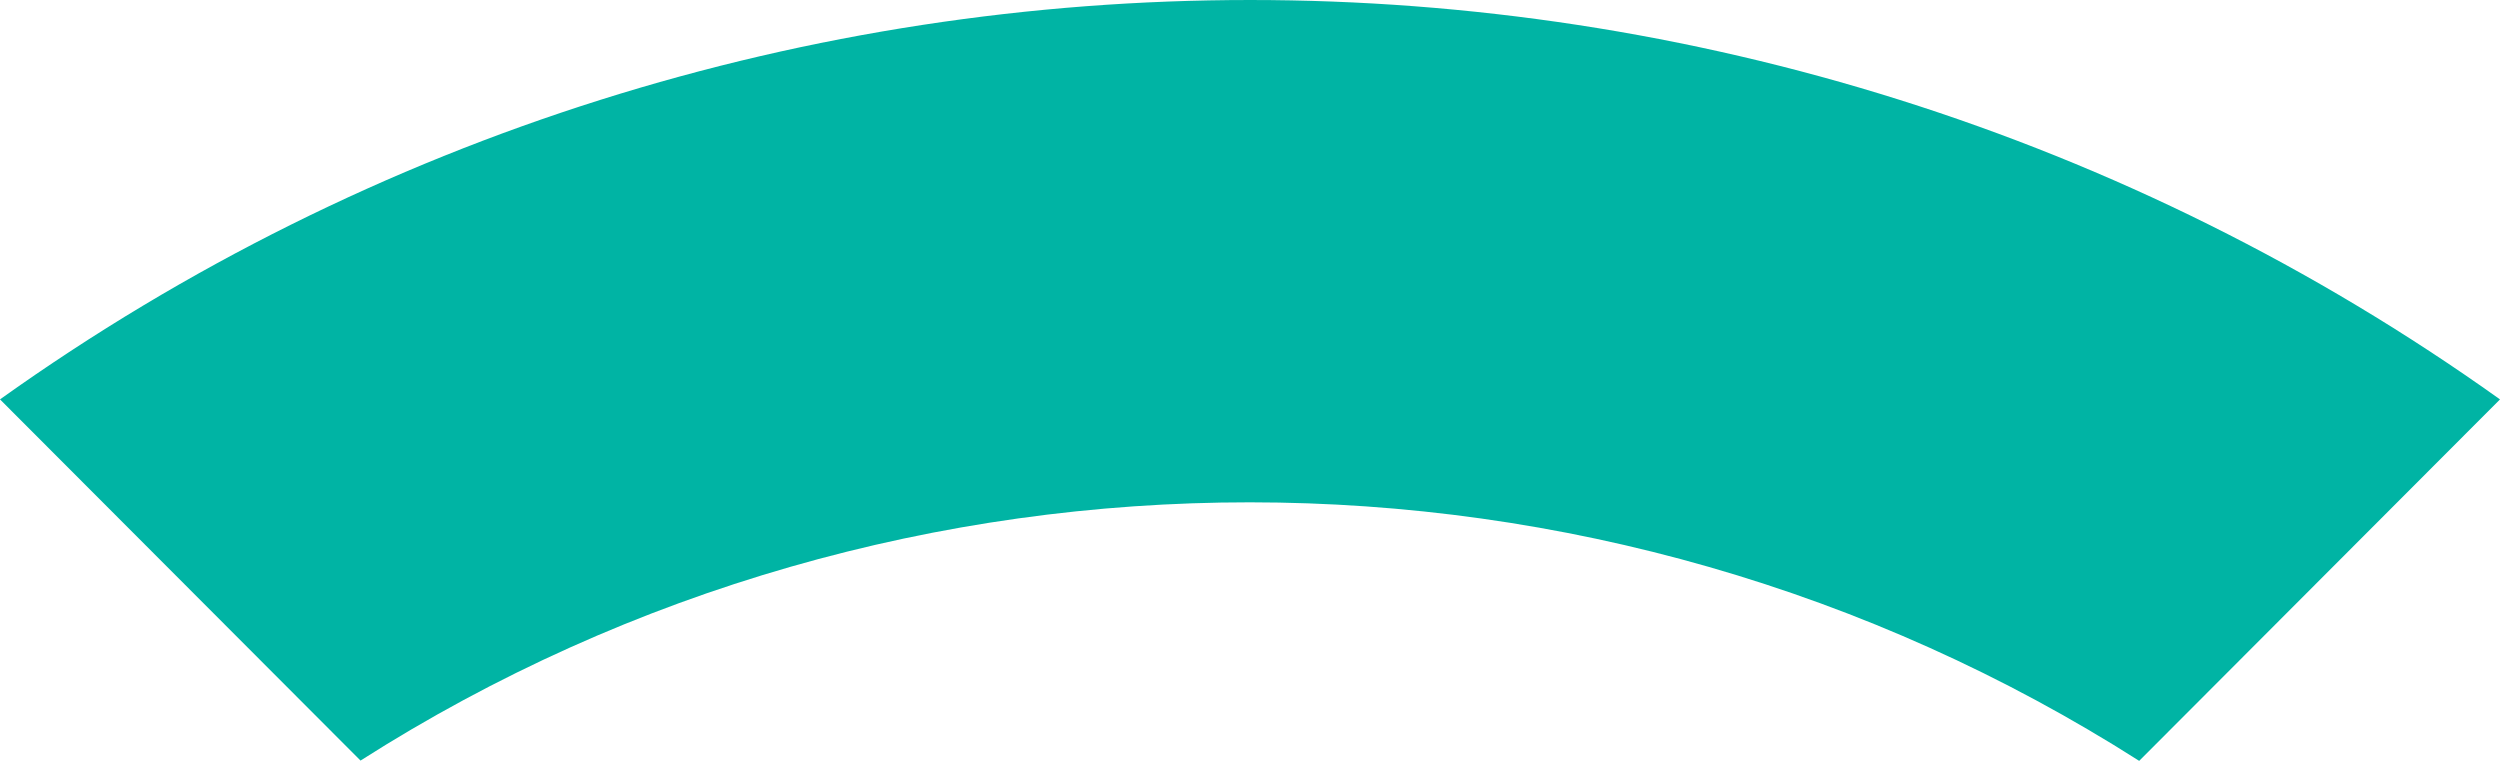 <svg width="138" height="42" viewBox="0 0 138 42" fill="none" xmlns="http://www.w3.org/2000/svg">
<path fill-rule="evenodd" clip-rule="evenodd" d="M19.901 41.984C49.732 22.966 88.249 22.982 118.083 42L138 22.047C96.819 -7.35 41.178 -7.347 -9.63681e-07 22.046L19.901 41.984Z" fill="#00B4A4"/>
</svg>
